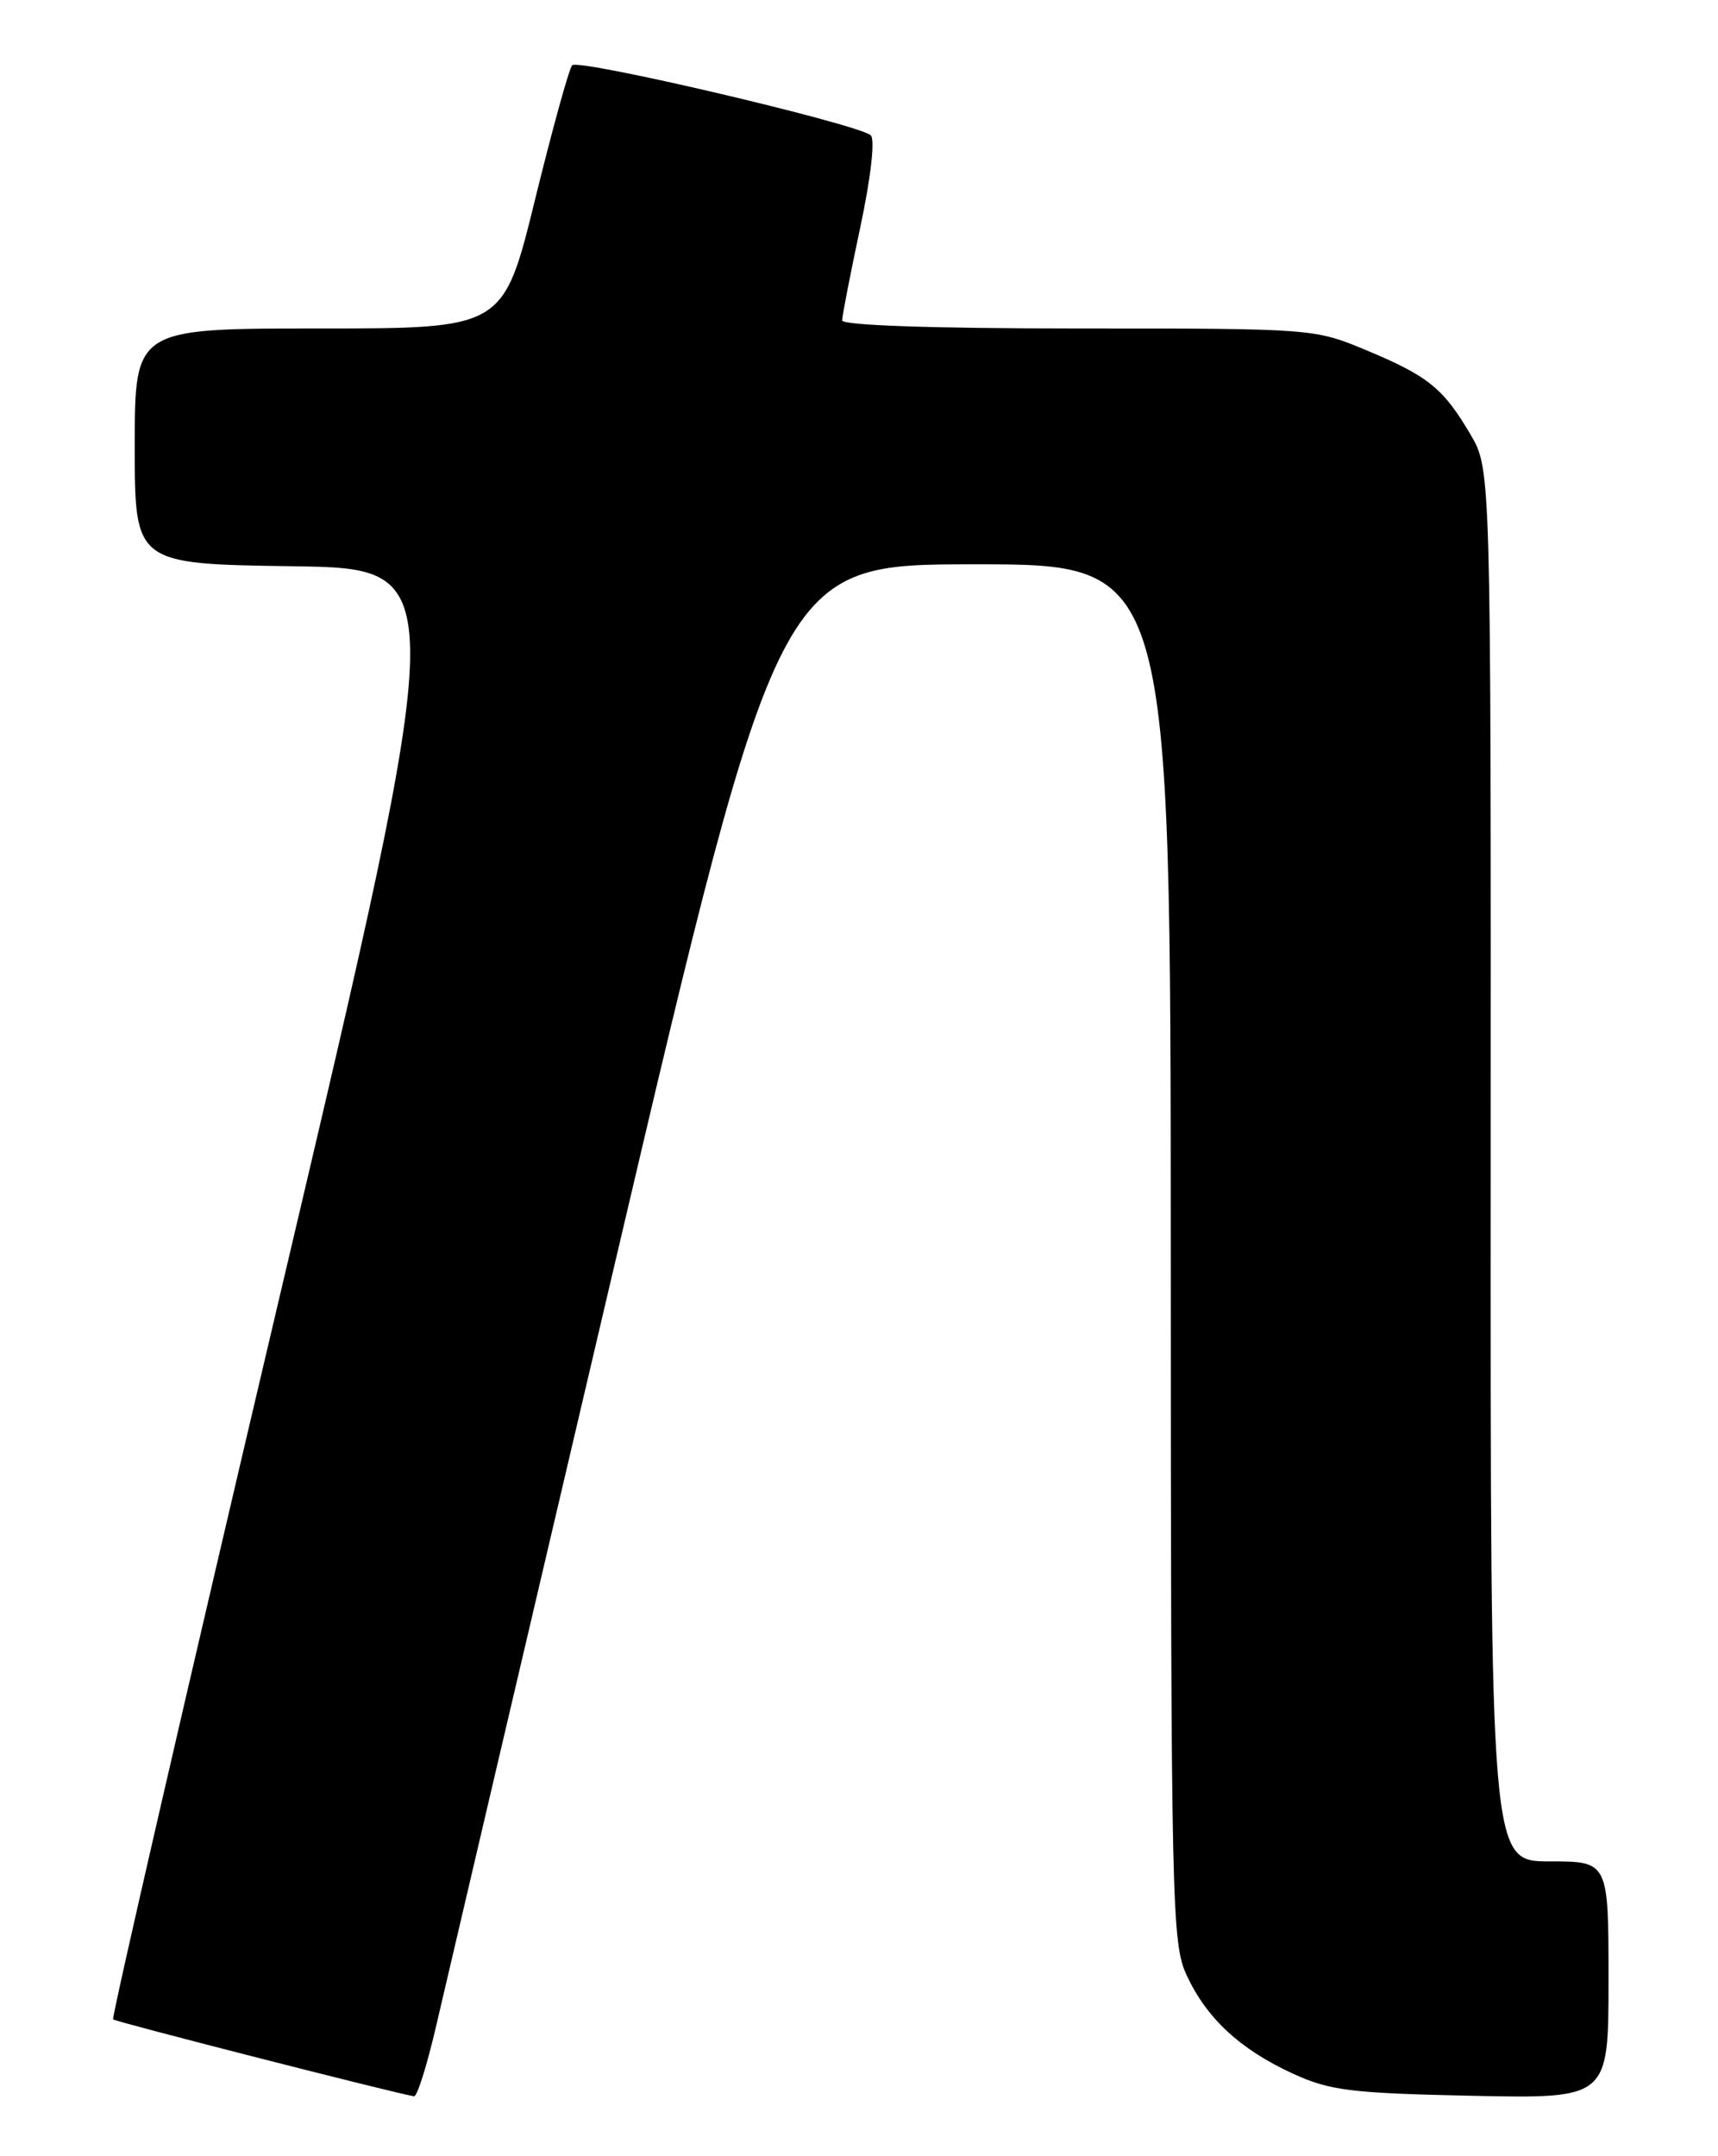 <?xml version="1.0" encoding="UTF-8" standalone="no"?>
<!DOCTYPE svg PUBLIC "-//W3C//DTD SVG 1.1//EN" "http://www.w3.org/Graphics/SVG/1.1/DTD/svg11.dtd" >
<svg xmlns="http://www.w3.org/2000/svg" xmlns:xlink="http://www.w3.org/1999/xlink" version="1.1" viewBox="0 0 204 256">
 <g >
 <path fill="currentColor"
d=" M 51.74 240.75 C 52.79 236.21 62.39 195.26 73.07 149.75 C 92.50 67.00 92.50 67.00 115.75 67.00 C 139.00 67.00 139.00 67.00 139.02 148.75 C 139.04 226.19 139.14 230.71 140.90 234.50 C 143.28 239.64 147.24 243.31 153.50 246.19 C 157.93 248.22 160.36 248.52 174.75 248.83 C 191.00 249.17 191.00 249.17 191.00 235.09 C 191.00 221.00 191.00 221.00 183.99 221.00 C 176.98 221.00 176.98 221.00 177.01 138.38 C 177.04 55.75 177.04 55.75 174.63 51.62 C 171.39 46.11 169.62 44.67 162.28 41.60 C 156.08 39.01 155.95 39.00 128.03 39.00 C 110.75 39.00 100.00 38.63 100.00 38.04 C 100.00 37.51 100.97 32.54 102.15 26.99 C 103.41 21.08 103.92 16.55 103.40 16.07 C 101.95 14.74 68.67 6.93 67.94 7.75 C 67.57 8.16 65.58 15.36 63.52 23.75 C 59.77 39.00 59.77 39.00 37.88 39.00 C 16.00 39.00 16.00 39.00 16.00 52.98 C 16.00 66.96 16.00 66.96 34.79 67.23 C 53.58 67.50 53.58 67.50 33.32 153.45 C 22.18 200.72 13.23 239.56 13.43 239.76 C 13.72 240.05 46.77 248.50 49.16 248.89 C 49.53 248.95 50.68 245.29 51.74 240.75 Z "/>
</g>
</svg>